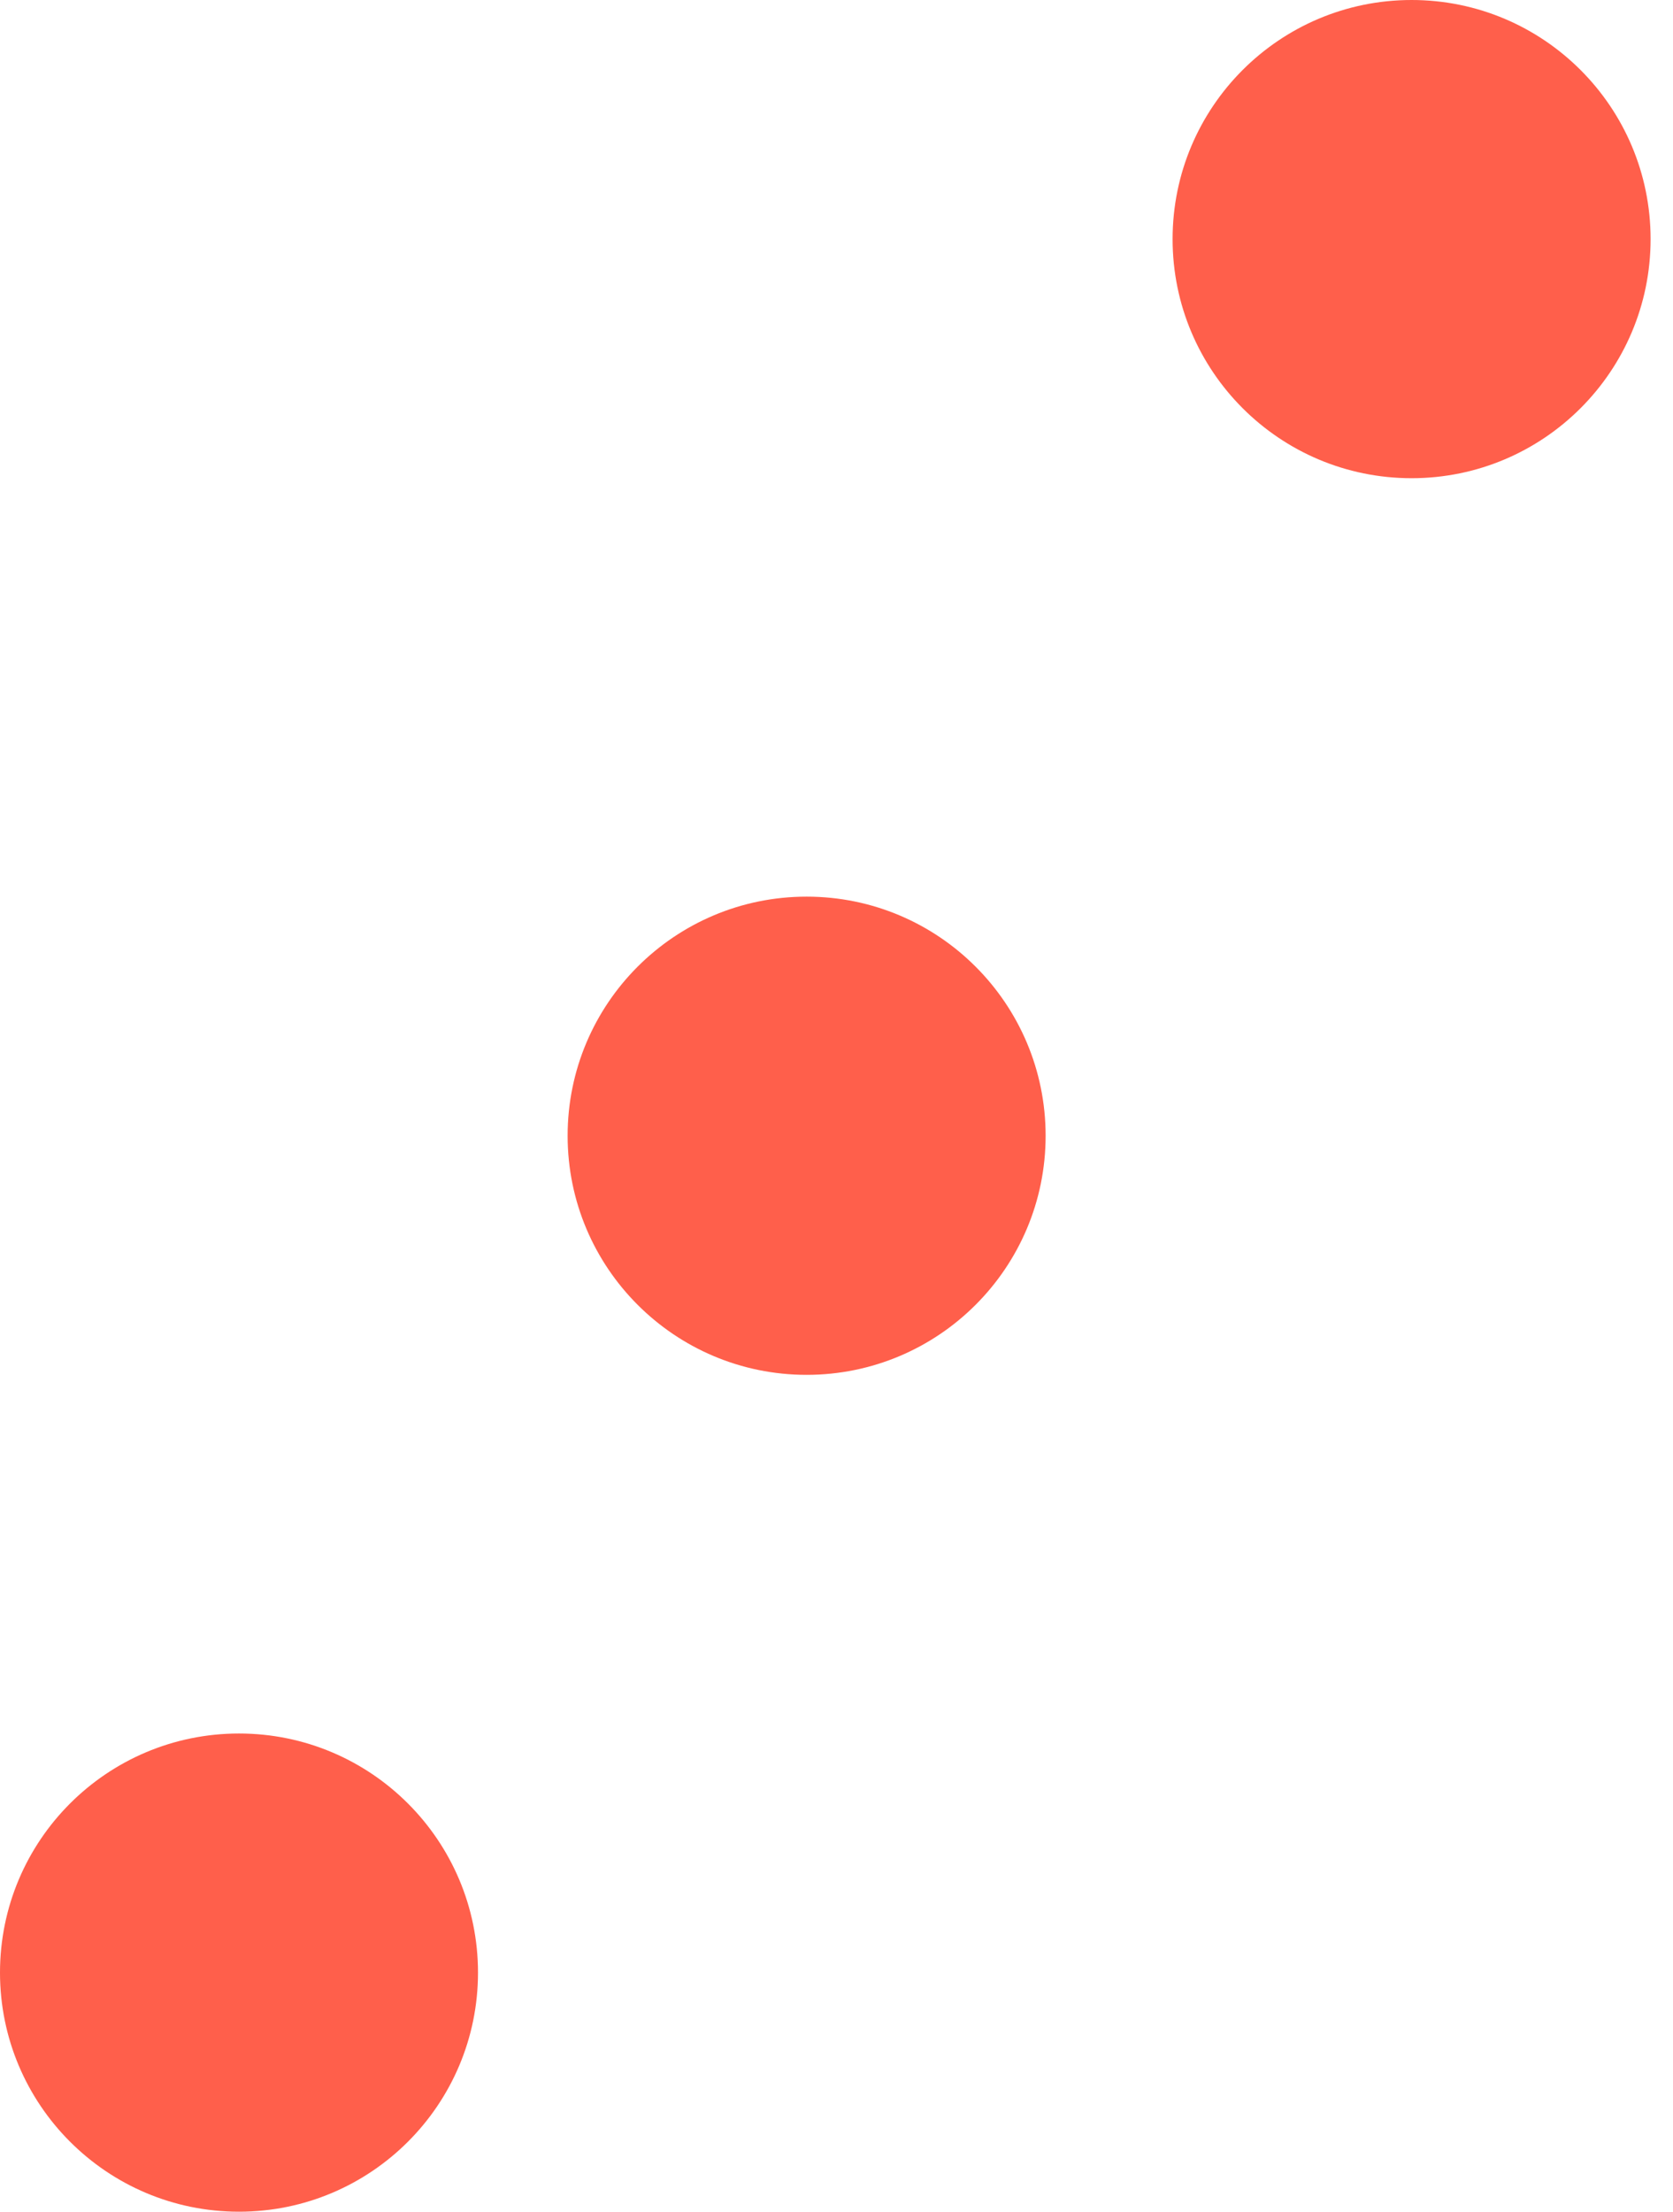 



<svg width="56px" height="74px" viewBox="0 0 56 74" version="1.1" xmlns="http://www.w3.org/2000/svg" xmlns:xlink="http://www.w3.org/1999/xlink">
    <g id="Final-Website" stroke="none" stroke-width="1" fill="none" fill-rule="evenodd">
        <g id="What-we-do" transform="translate(-1467, -4891)" fill="#FF5F4B">
            <g id="Market-Strategy" transform="translate(1172, 4320)">
                <g id="Path" transform="translate(243.75, 420.75)">
                    <path d="M59.25,224.25 C54.832,224.25 51.25,220.668 51.25,216.25 C51.25,211.832 54.832,208.25 59.25,208.25 C63.668,208.25 67.25,211.832 67.25,216.25 C67.25,220.668 63.668,224.25 59.25,224.25 Z M78.25,196.25 C73.832,196.25 70.25,192.668 70.25,188.25 C70.25,183.832 73.832,180.25 78.25,180.25 C82.668,180.25 86.25,183.832 86.25,188.25 C86.25,192.668 82.668,196.25 78.25,196.25 Z M98.5,166.25 C94.082,166.25 90.5,162.668 90.5,158.25 C90.5,153.832 94.082,150.25 98.5,150.25 C102.918,150.25 106.5,153.832 106.5,158.25 C106.5,162.668 102.918,166.25 98.5,166.25 Z" id="3"></path>
                </g>
            </g>
        </g>
    </g>
</svg>